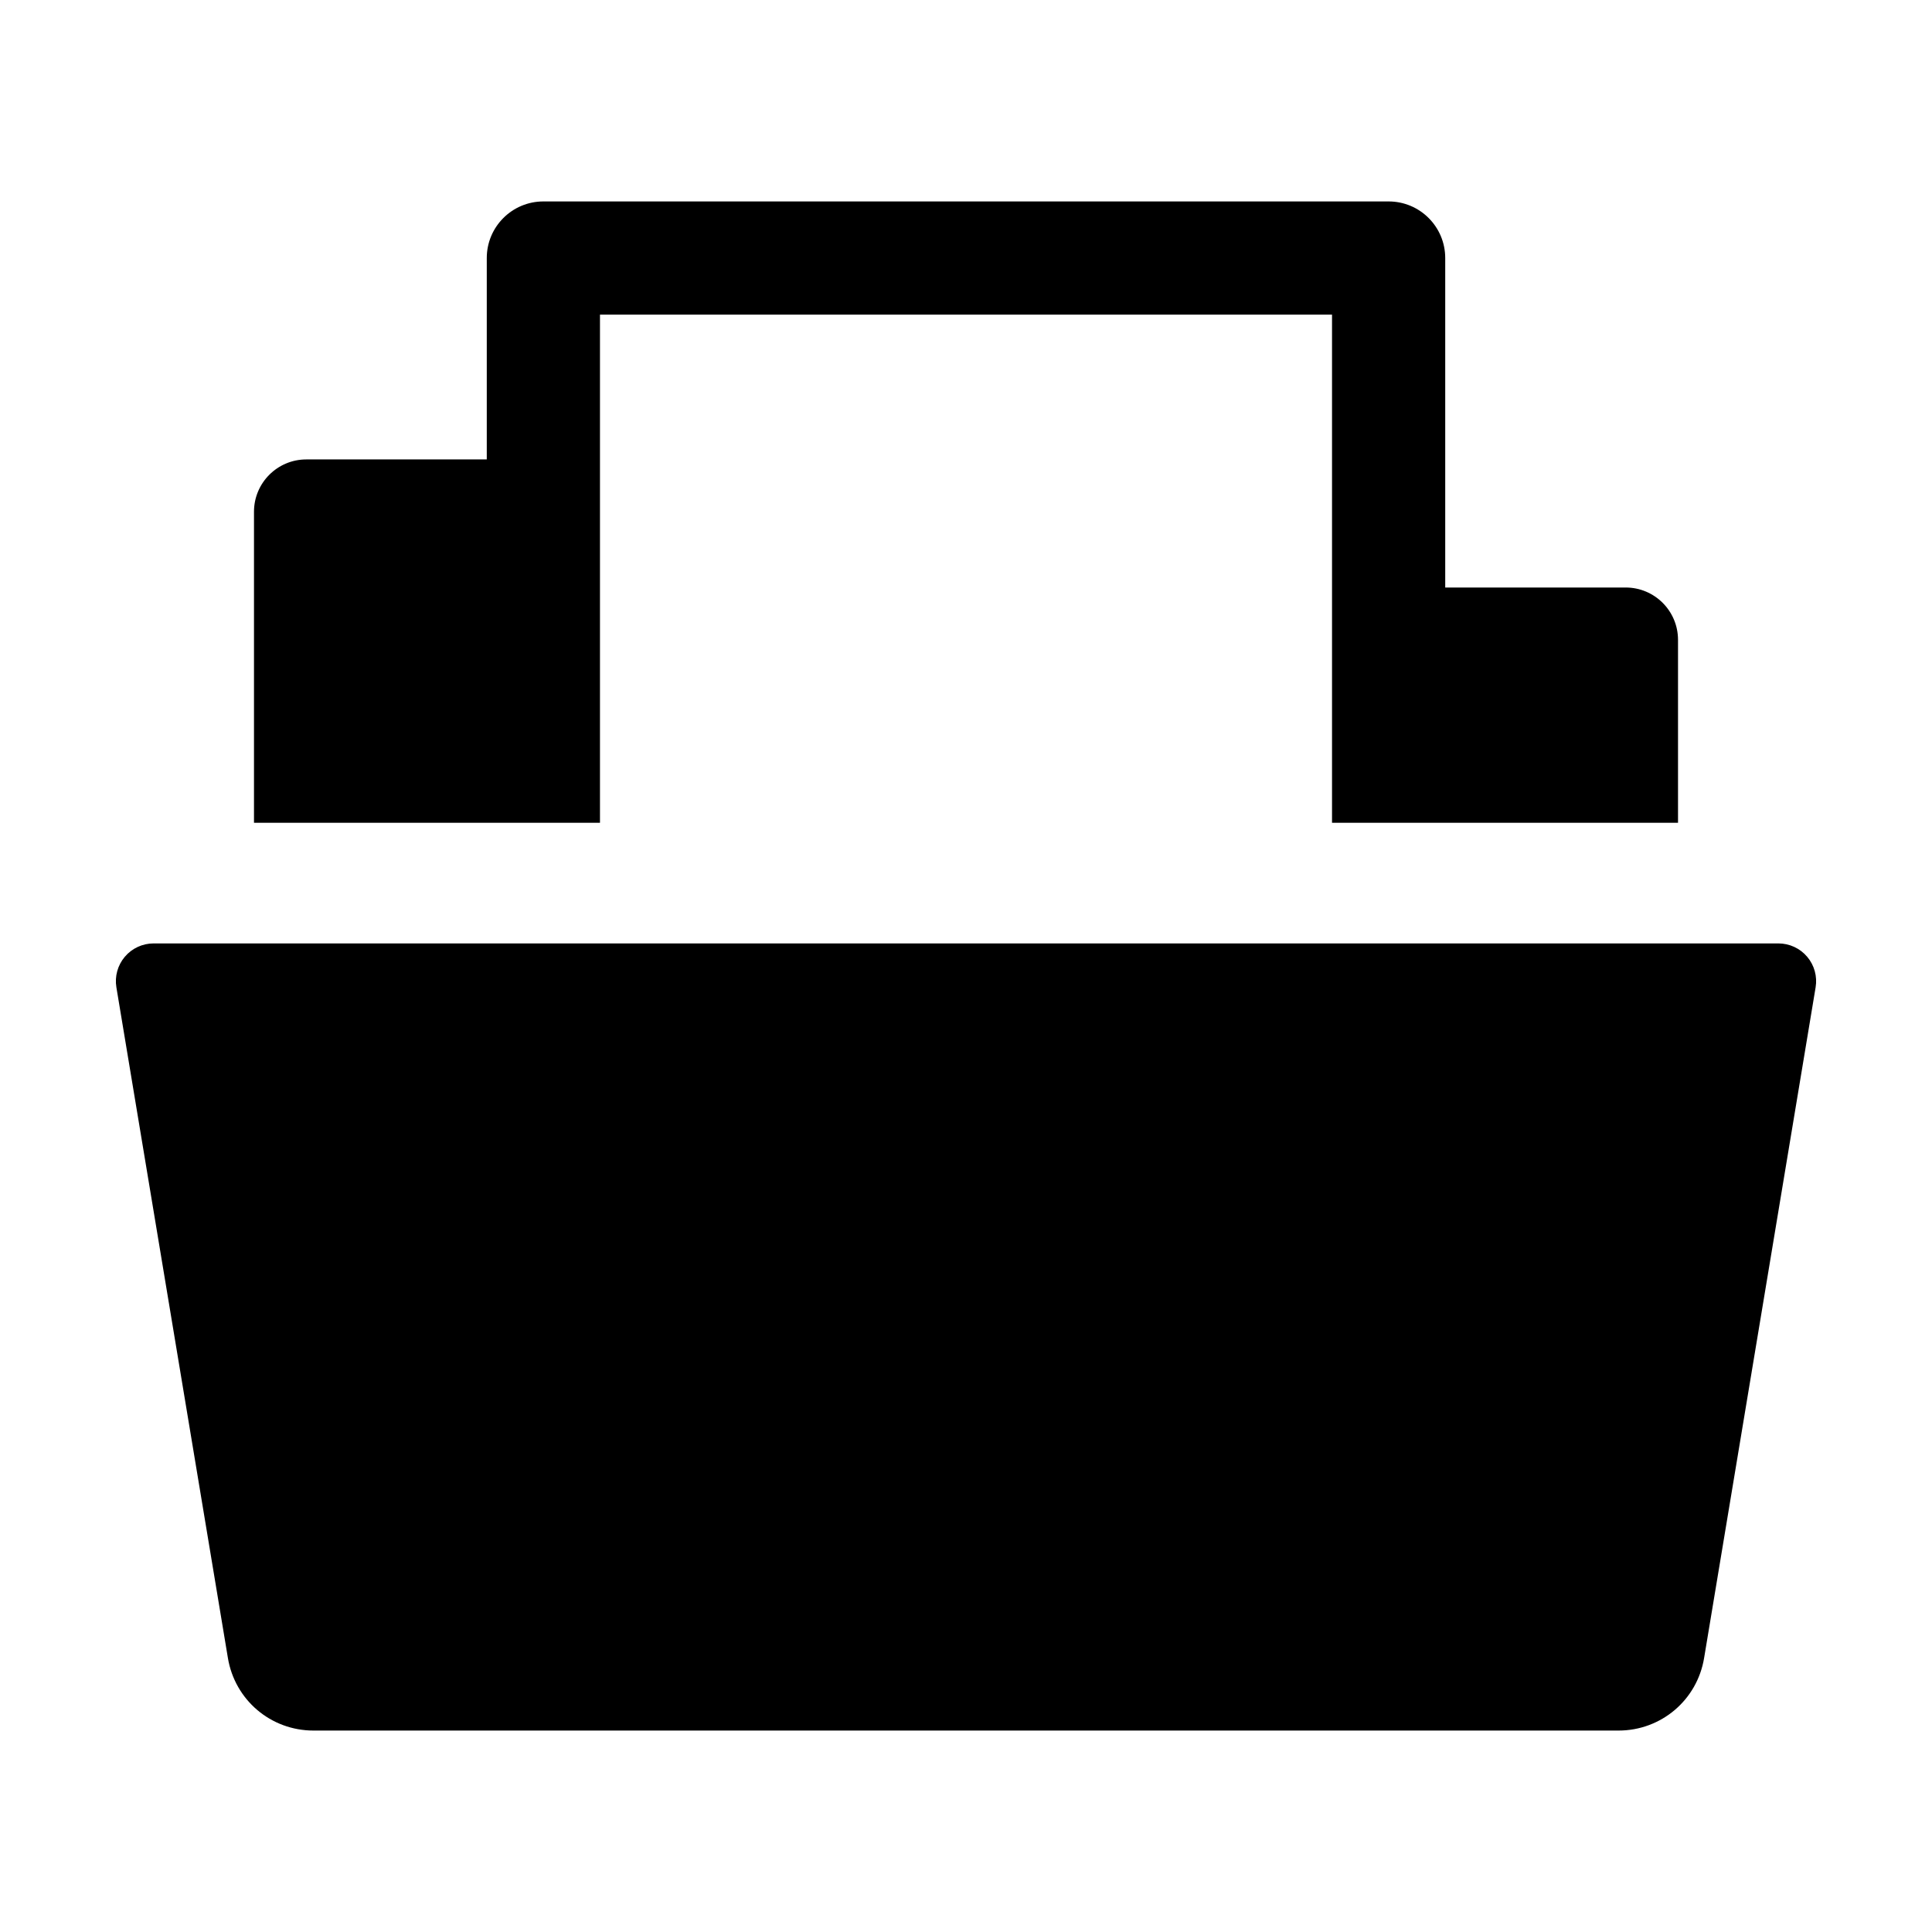 <?xml version="1.0" encoding="iso-8859-1"?>
<!-- Generator: Adobe Illustrator 16.0.0, SVG Export Plug-In . SVG Version: 6.00 Build 0)  -->
<!DOCTYPE svg PUBLIC "-//W3C//DTD SVG 1.1//EN" "http://www.w3.org/Graphics/SVG/1.1/DTD/svg11.dtd">
<svg version="1.1" id="Layer_1" xmlns="http://www.w3.org/2000/svg" xmlns:xlink="http://www.w3.org/1999/xlink" x="0px" y="0px"
	 width="512px" height="512px" viewBox="0 0 512 512" style="enable-background:new 0 0 512 512;" xml:space="preserve">
<g>
	<path d="M478.92,253.55c-1.899-2.242-4.69-3.535-7.629-3.535H40.709c-2.938,0-5.729,1.293-7.629,3.535
		c-1.899,2.242-2.718,5.207-2.235,8.105l29.547,177.706c1.838,11.157,11.379,19.255,22.688,19.255h345.842
		c11.309,0,20.85-8.098,22.686-19.24l29.549-177.721C481.638,258.757,480.819,255.792,478.92,253.55z"/>
	<path d="M430.818,155.697H383V68.384c0-8.284-6.716-15-15-15H144c-8.284,0-15,6.716-15,15v53.369H81.182
		c-7.663,0-13.874,6.211-13.874,13.875v82.418h24.821H159V83.384h194v134.662h91.692v-48.475
		C444.692,161.91,438.481,155.697,430.818,155.697z"/>
</g>
</svg>

